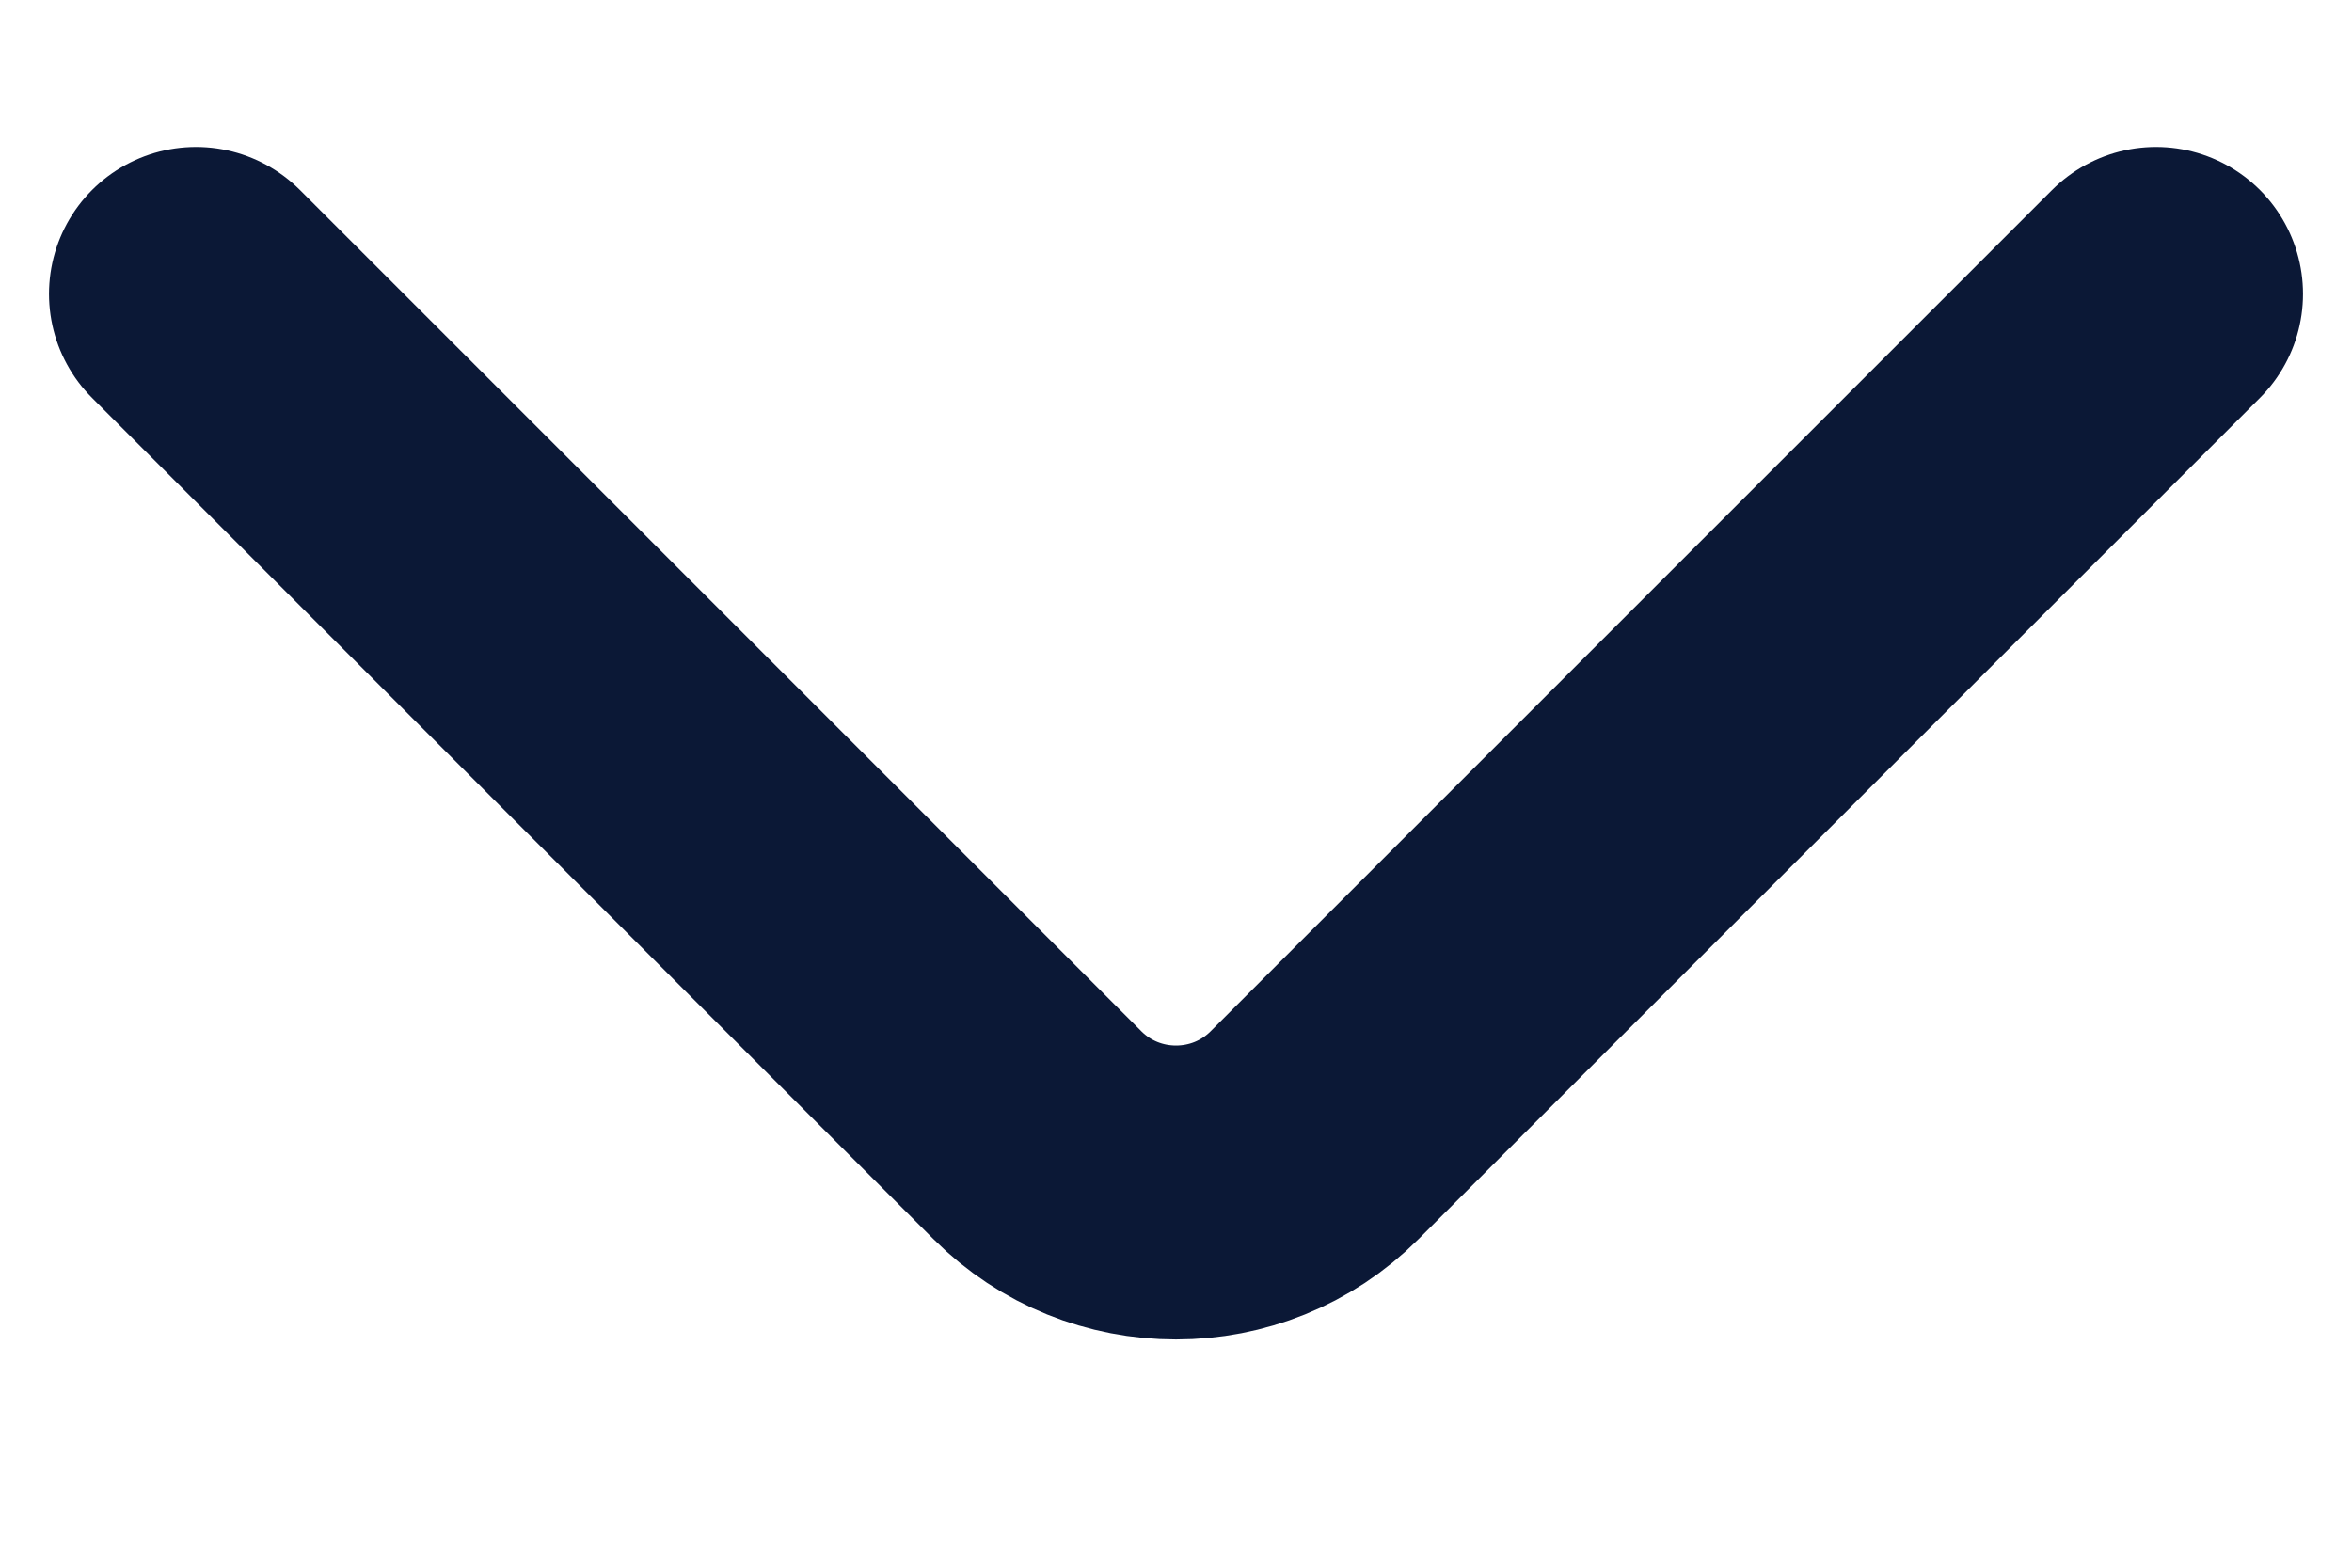 <svg width="12" height="8" viewBox="0 0 12 7" fill="none" xmlns="http://www.w3.org/2000/svg">
<path d="M1 1L5.293 5.293C5.683 5.683 6.317 5.683 6.707 5.293L11 1" stroke="#0B1836" stroke-width="1.5" stroke-linecap="round"/>
</svg>
